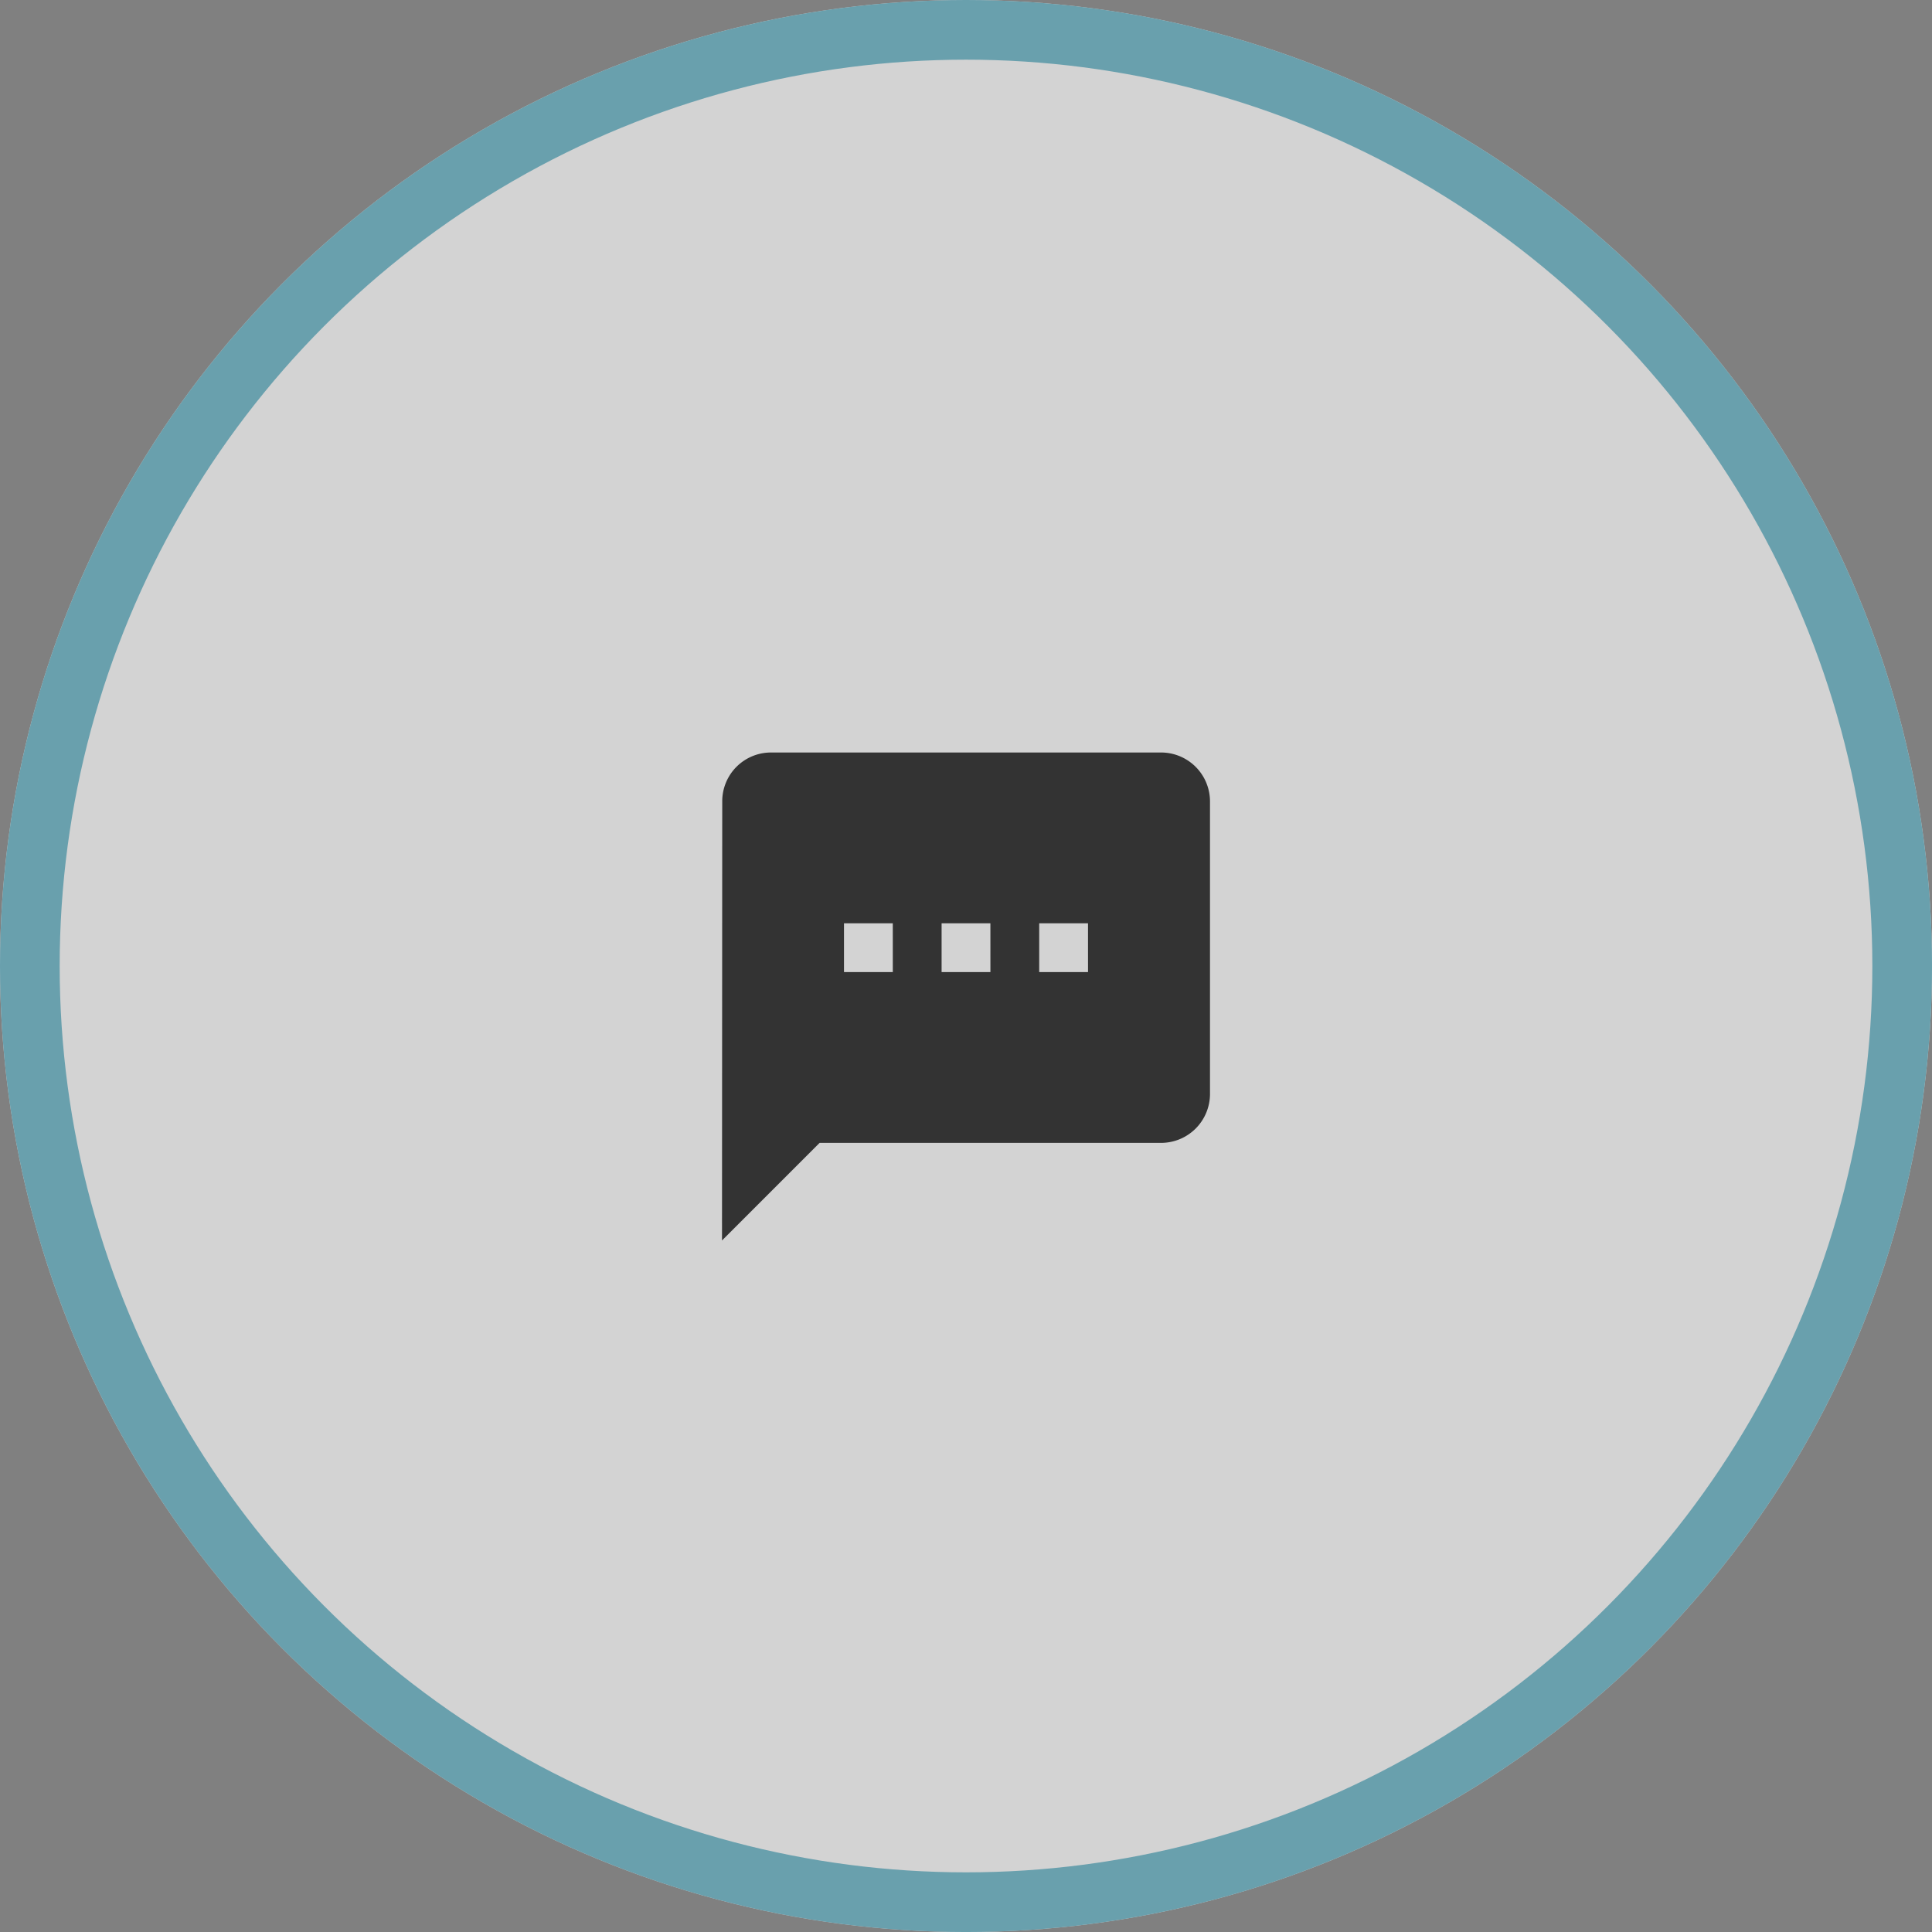 <svg xmlns="http://www.w3.org/2000/svg" xmlns:xlink="http://www.w3.org/1999/xlink" width="97.129" height="97.129" viewBox="0 0 97.129 97.129">
  <rect x="0" y="0" width="97.129" height="97.129" fill="#808080" stroke="none"/>
  <defs>
    <clipPath id="clip-path">
      <rect width="97.129" height="97.129" fill="none"/>
    </clipPath>
  </defs>
  <g id="Group_192" data-name="Group 192" transform="translate(-282.328 -1059.328)">
    <g id="Component_2_1" data-name="Component 2 – 1" transform="translate(282.328 1059.328)" clip-path="url(#clip-path)">
      <g id="Ellipse_14" data-name="Ellipse 14" fill="#fff" stroke="#5cb0c5" stroke-width="3" opacity="0.652">
        <circle cx="48.565" cy="48.565" r="48.565" stroke="none"/>
        <circle cx="48.565" cy="48.565" r="47.065" fill="none"/>
      </g>
    </g>
    <path id="ic_textsms_24px" d="M24.08,2H4.453A2.45,2.45,0,0,0,2.012,4.453L2,26.533l4.907-4.907H24.08a2.461,2.461,0,0,0,2.453-2.453V4.453A2.461,2.461,0,0,0,24.08,2ZM10.587,13.04H8.133V10.587h2.453Zm4.907,0H13.04V10.587h2.453Zm4.907,0H17.947V10.587H20.4Z" transform="translate(316.626 1095.159)" fill="#333"/>
  </g>
</svg>
